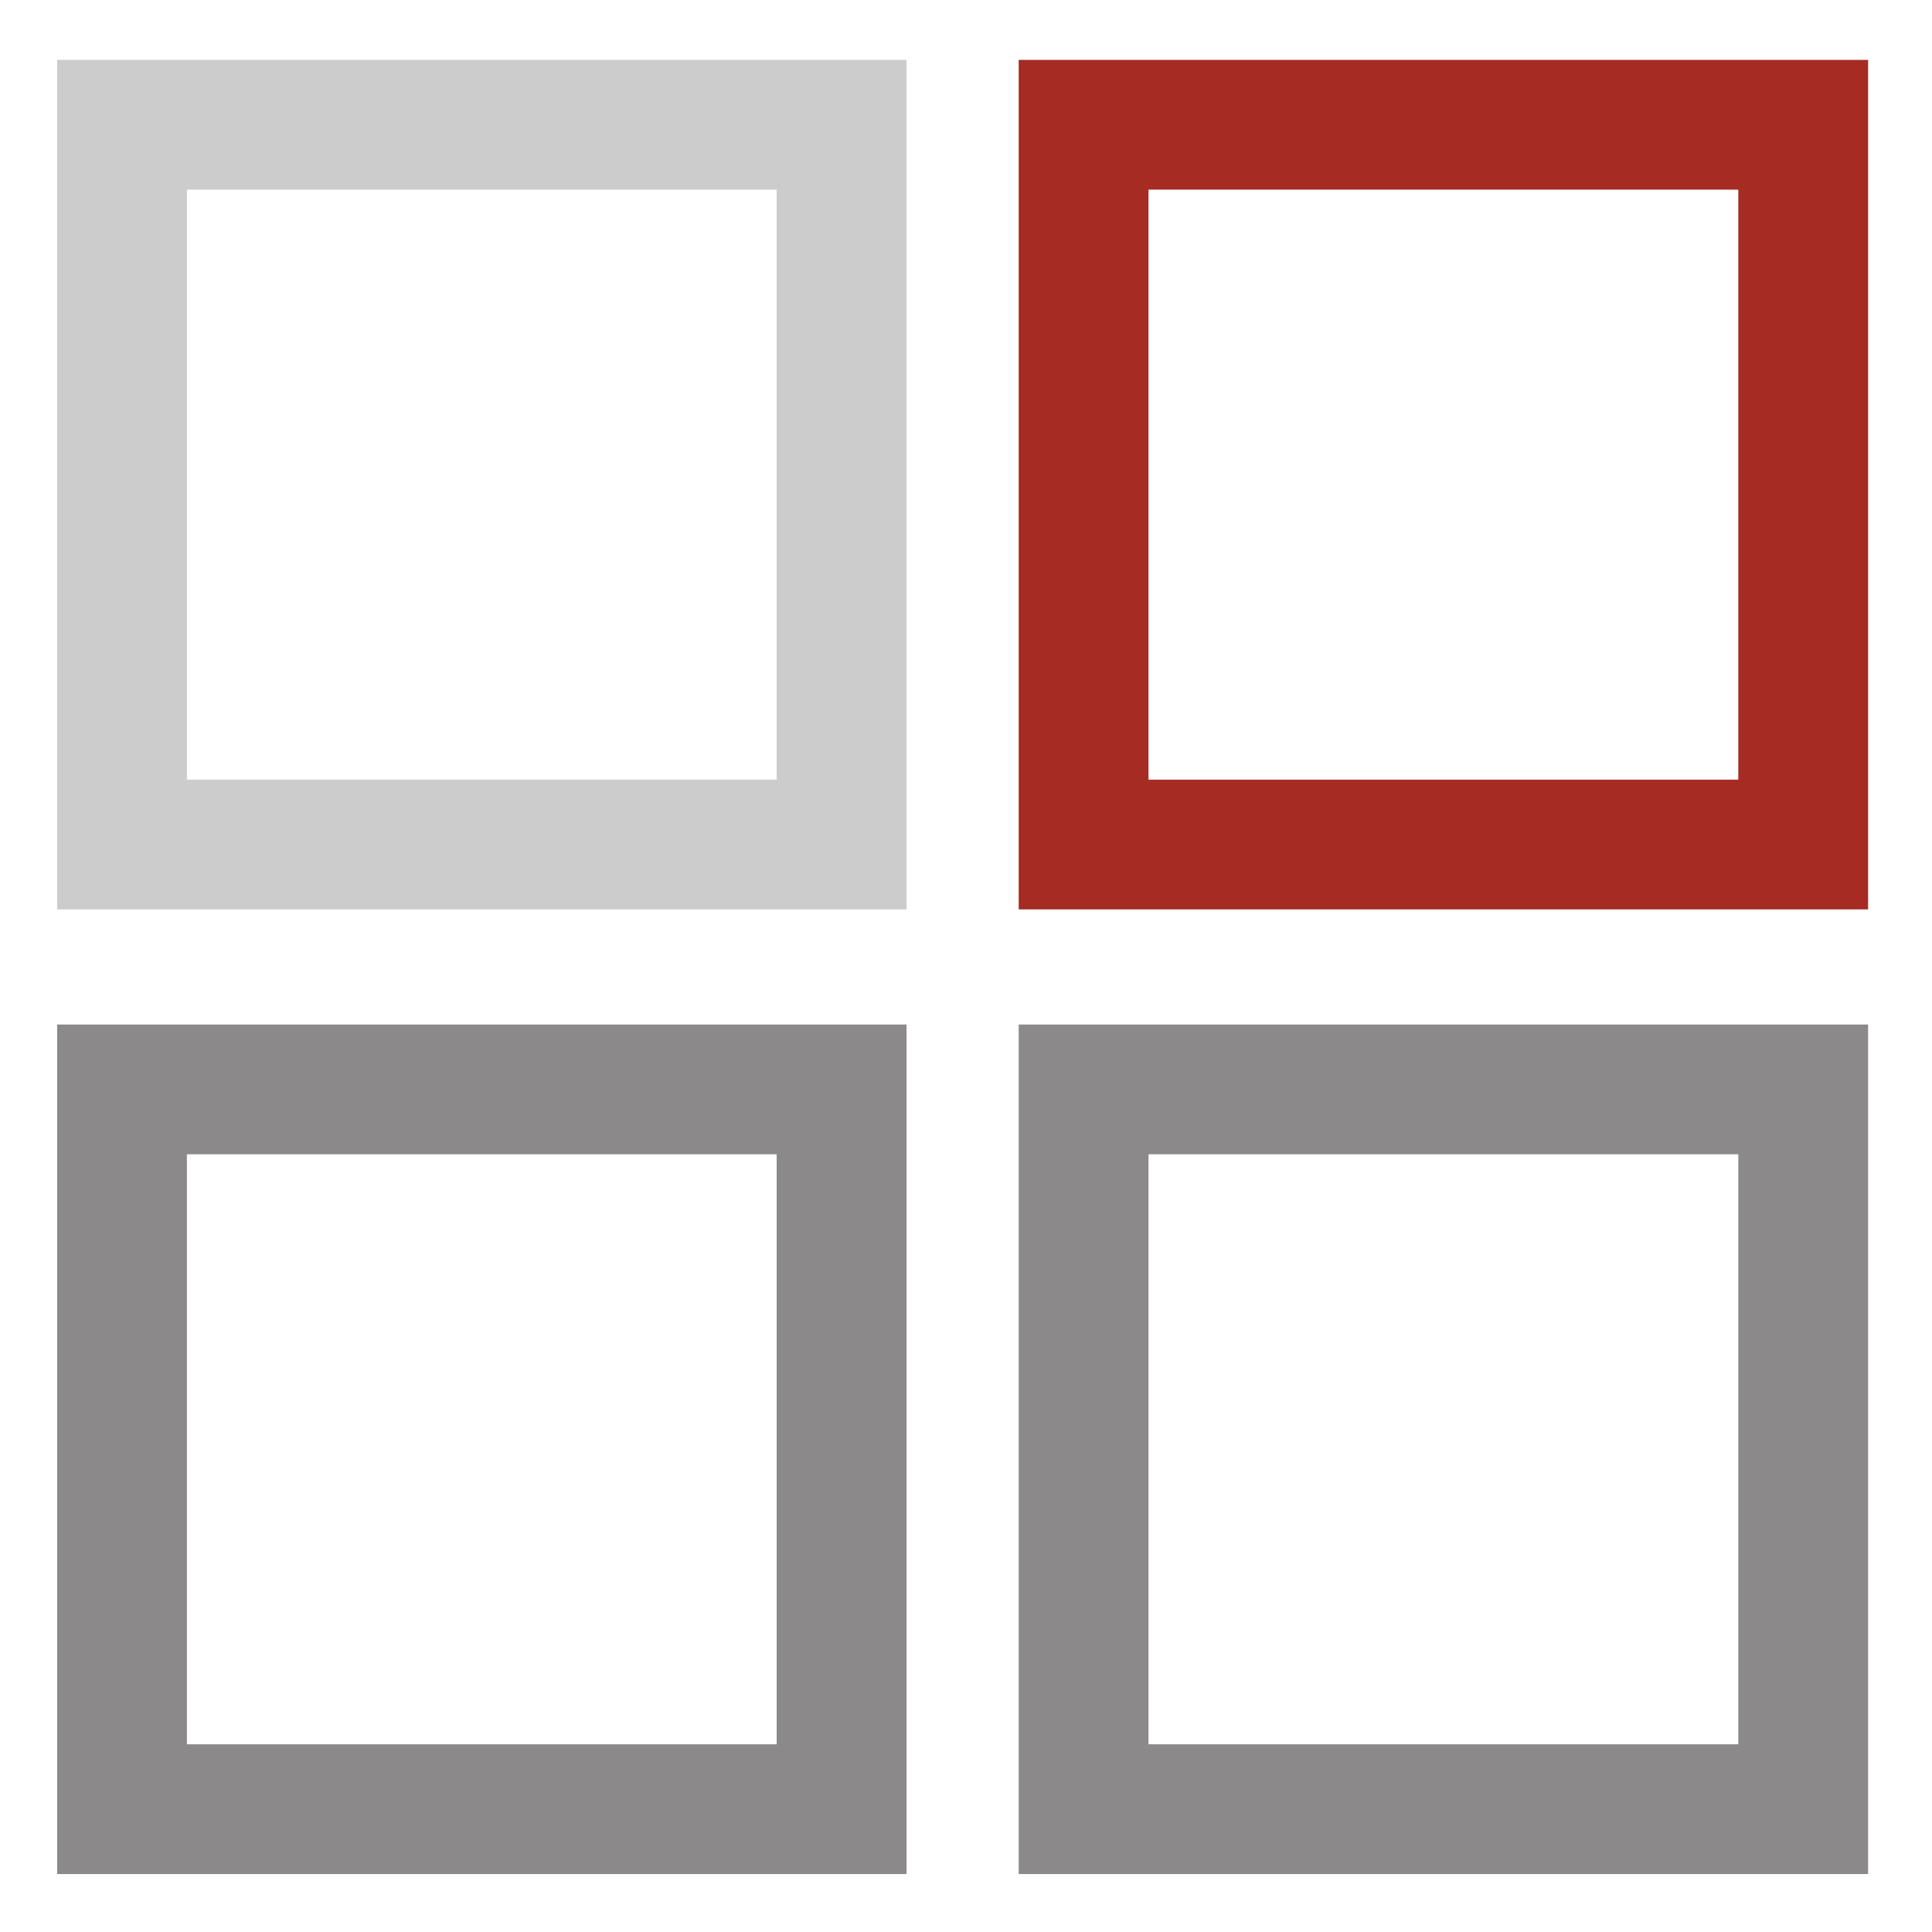 <svg id="Réteg_1" data-name="Réteg 1" xmlns="http://www.w3.org/2000/svg" viewBox="0 0 500 500"><defs><style>.cls-1{fill:#ccc;}.cls-2{fill:#a52b23;}.cls-3{fill:#8b8989;}</style></defs><title>logo-ikon</title><path class="cls-1" d="M48.37,201.77H201V49.08H48.37ZM14.79,235.35V15.5H234.61V235.35Z"/><path class="cls-2" d="M297.23,201.77H449.87V49.08H297.23Zm-33.59,33.58V15.5H483.46V235.35Z"/><path class="cls-3" d="M48.37,451.42H201V298.73H48.37ZM14.79,485V265.15H234.61V485Z"/><path class="cls-3" d="M297.23,451.42H449.87V298.73H297.23ZM263.64,485V265.15H483.46V485Z"/></svg>